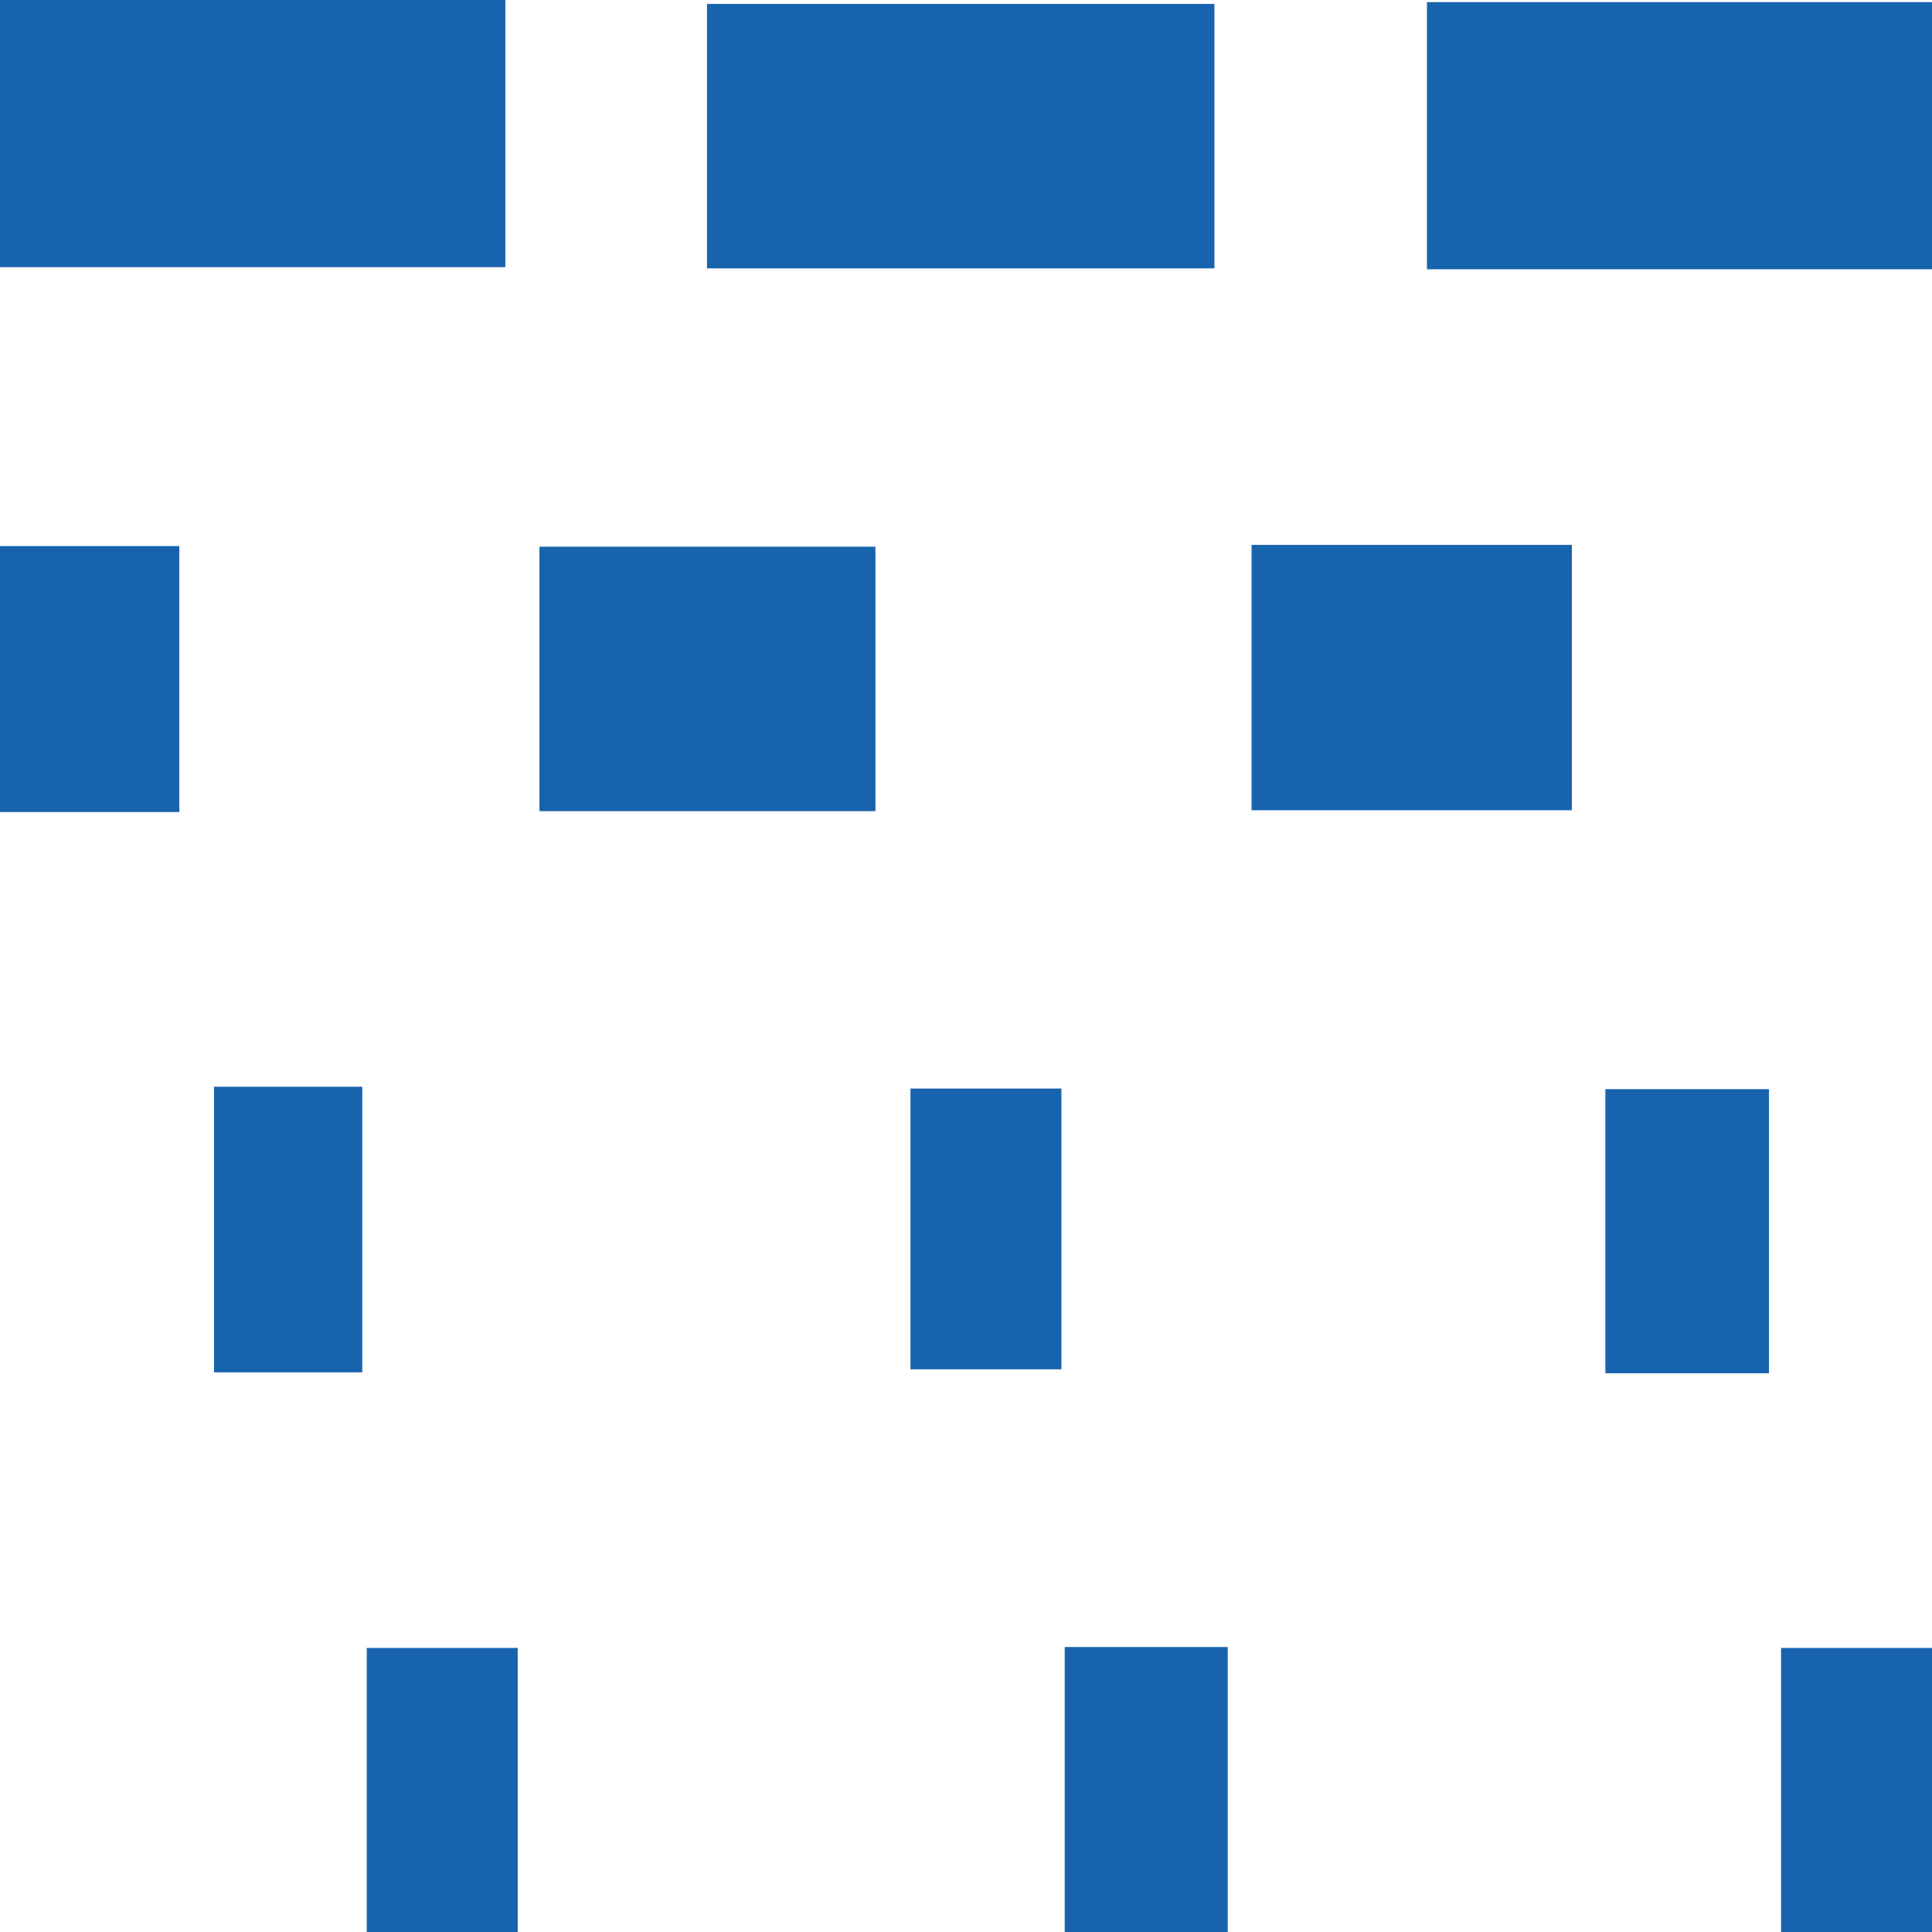 <svg xmlns="http://www.w3.org/2000/svg" viewBox="0 0 64 64"><defs><style>.edb7f864-d5c6-4fb3-ab97-46835c5cce02{fill:#1863ad;}</style></defs><g id="b9620a00-1030-479b-b88e-24fec432cf99" data-name="Ebene 2"><g id="b971cd97-eb53-4d19-9689-e83513fdf6cd" data-name="Ebene 1"><path class="edb7f864-d5c6-4fb3-ab97-46835c5cce02" d="M0,0H16.74V8.85H0Z"/><path class="edb7f864-d5c6-4fb3-ab97-46835c5cce02" d="M23.42,8.89V.13H40.23V8.89Z"/><path class="edb7f864-d5c6-4fb3-ab97-46835c5cce02" d="M64,8.92H47.27V.07H64Z"/><path class="edb7f864-d5c6-4fb3-ab97-46835c5cce02" d="M29,18.11v8.76H17.87V18.11Z"/><path class="edb7f864-d5c6-4fb3-ab97-46835c5cce02" d="M52.07,18.05v8.79H41.46V18.05Z"/><path class="edb7f864-d5c6-4fb3-ab97-46835c5cce02" d="M5.94,26.9H0V18.09H5.94Z"/><path class="edb7f864-d5c6-4fb3-ab97-46835c5cce02" d="M58.6,45.49H53.18V36.08H58.6Z"/><path class="edb7f864-d5c6-4fb3-ab97-46835c5cce02" d="M35.27,54.56h5.4V64h-5.4Z"/><path class="edb7f864-d5c6-4fb3-ab97-46835c5cce02" d="M7.09,36H12v9.46H7.09Z"/><path class="edb7f864-d5c6-4fb3-ab97-46835c5cce02" d="M35.16,36.06v9.3h-5v-9.3Z"/><path class="edb7f864-d5c6-4fb3-ab97-46835c5cce02" d="M17.15,64h-5V54.59h5Z"/><path class="edb7f864-d5c6-4fb3-ab97-46835c5cce02" d="M64,64H59V54.59h5Z"/></g></g></svg>